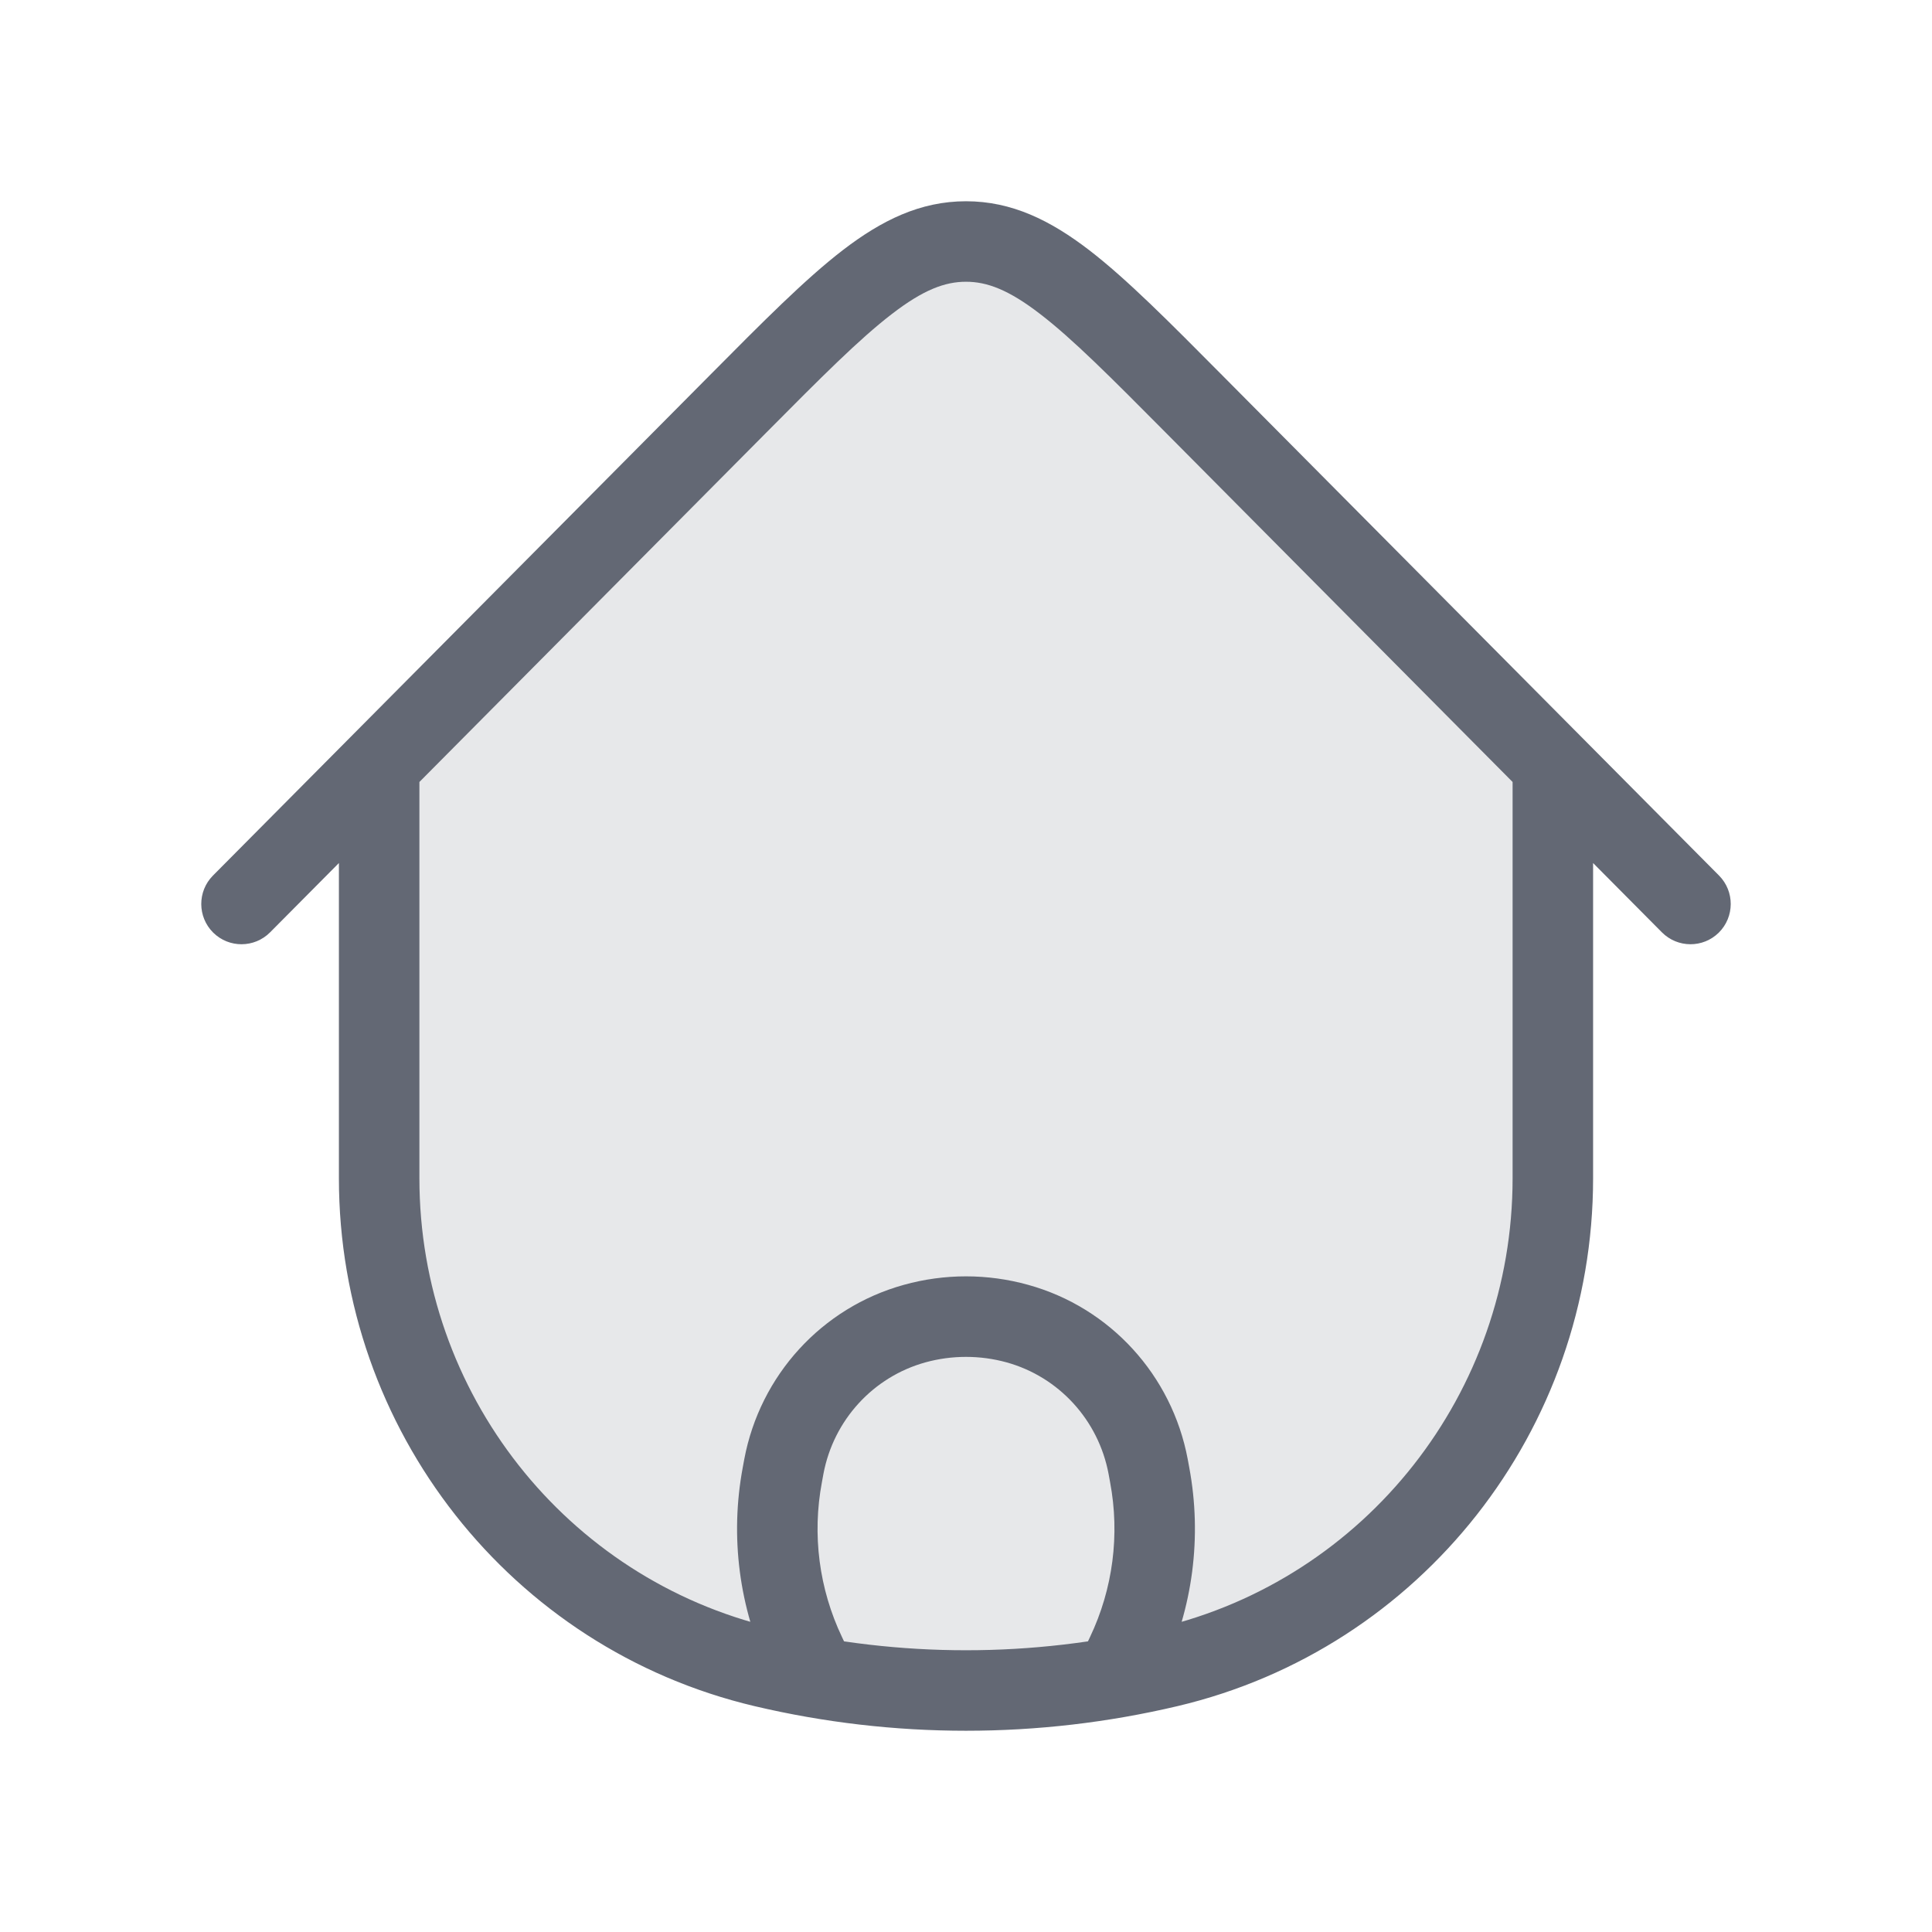 <svg width="24" height="24" viewBox="0 0 24 24" fill="none" xmlns="http://www.w3.org/2000/svg">
<path d="M19.29 14.637V9.719V9.508L14.828 5.014L14.828 5.014C13.495 3.671 12.828 3 12 3C11.172 3 10.505 3.671 9.172 5.014L4.71 9.508V9.719V14.637C4.71 17.532 6.688 20.046 9.487 20.707C11.14 21.098 12.86 21.098 14.513 20.707C17.312 20.046 19.29 17.532 19.29 14.637Z" fill="#636874" fill-opacity="0.15"/>
<path d="M14.513 20.707L14.398 20.221L14.513 20.707ZM9.487 20.707L9.602 20.221H9.602L9.487 20.707ZM14.828 5.014L15.183 4.662L15.171 4.649L15.158 4.638L14.828 5.014ZM14.828 5.014L14.474 5.367L14.486 5.379L14.499 5.391L14.828 5.014ZM9.172 5.014L9.526 5.367H9.526L9.172 5.014ZM9.718 18.32L9.227 18.228L9.718 18.32ZM9.738 18.217L10.229 18.309V18.309L9.738 18.217ZM14.262 18.217L13.771 18.309L13.771 18.309L14.262 18.217ZM14.282 18.32L14.773 18.228L14.773 18.228L14.282 18.32ZM13.992 20.552L14.443 20.767L13.992 20.552ZM13.424 20.582C13.305 20.832 13.411 21.13 13.66 21.249C13.909 21.367 14.208 21.262 14.326 21.012L13.424 20.582ZM10.008 20.552L9.557 20.767L9.557 20.767L10.008 20.552ZM9.674 21.012C9.792 21.262 10.091 21.367 10.34 21.249C10.589 21.13 10.695 20.832 10.576 20.582L9.674 21.012ZM11.361 16.443L11.227 15.961L11.227 15.961L11.361 16.443ZM12.639 16.443L12.773 15.961V15.961L12.639 16.443ZM2.645 10.877C2.451 11.073 2.452 11.39 2.648 11.585C2.844 11.779 3.16 11.778 3.355 11.582L2.645 10.877ZM20.645 11.582C20.84 11.778 21.156 11.779 21.352 11.585C21.548 11.39 21.549 11.073 21.355 10.877L20.645 11.582ZM18.79 9.719V14.637H19.79V9.719H18.79ZM5.21 14.637V9.719H4.21V14.637H5.21ZM14.398 20.221C12.821 20.593 11.179 20.593 9.602 20.221L9.372 21.194C11.1 21.602 12.899 21.602 14.628 21.194L14.398 20.221ZM9.602 20.221C7.031 19.613 5.21 17.302 5.21 14.637H4.21C4.21 17.762 6.346 20.479 9.372 21.194L9.602 20.221ZM14.628 21.194C17.654 20.479 19.79 17.762 19.79 14.637H18.79C18.79 17.302 16.969 19.613 14.398 20.221L14.628 21.194ZM15.158 4.638L15.158 4.638L14.499 5.391L14.499 5.391L15.158 4.638ZM15.183 4.662C14.527 4.001 13.999 3.468 13.53 3.107C13.048 2.737 12.569 2.5 12 2.5V3.5C12.26 3.5 12.528 3.598 12.92 3.9C13.324 4.21 13.797 4.685 14.474 5.367L15.183 4.662ZM9.526 5.367C10.203 4.685 10.676 4.21 11.08 3.9C11.472 3.598 11.74 3.5 12 3.5V2.5C11.431 2.5 10.952 2.737 10.47 3.107C10.001 3.468 9.473 4.001 8.817 4.662L9.526 5.367ZM10.21 18.413L10.229 18.309L9.246 18.125L9.227 18.228L10.21 18.413ZM13.771 18.309L13.79 18.413L14.773 18.228L14.754 18.125L13.771 18.309ZM13.54 20.337L13.424 20.582L14.326 21.012L14.443 20.767L13.54 20.337ZM9.557 20.767L9.674 21.012L10.576 20.582L10.46 20.337L9.557 20.767ZM13.79 18.413C13.913 19.065 13.825 19.739 13.54 20.337L14.443 20.767C14.819 19.977 14.934 19.088 14.773 18.228L13.79 18.413ZM9.227 18.228C9.066 19.088 9.181 19.977 9.557 20.767L10.46 20.337C10.175 19.739 10.087 19.065 10.21 18.413L9.227 18.228ZM11.495 16.924C11.825 16.833 12.175 16.833 12.505 16.924L12.773 15.961C12.267 15.82 11.733 15.82 11.227 15.961L11.495 16.924ZM14.754 18.125C14.558 17.084 13.791 16.243 12.773 15.961L12.505 16.924C13.153 17.104 13.645 17.64 13.771 18.309L14.754 18.125ZM10.229 18.309C10.355 17.64 10.847 17.104 11.495 16.924L11.227 15.961C10.209 16.243 9.442 17.084 9.246 18.125L10.229 18.309ZM8.817 4.662L4.355 9.155L5.065 9.86L9.526 5.367L8.817 4.662ZM4.355 9.155L2.645 10.877L3.355 11.582L5.065 9.86L4.355 9.155ZM5.21 9.719V9.508H4.21V9.719H5.21ZM14.474 5.367L18.935 9.86L19.645 9.155L15.183 4.662L14.474 5.367ZM18.935 9.86L20.645 11.582L21.355 10.877L19.645 9.155L18.935 9.86ZM19.79 9.719V9.508H18.79V9.719H19.79Z" fill="#636874"/>
</svg>
